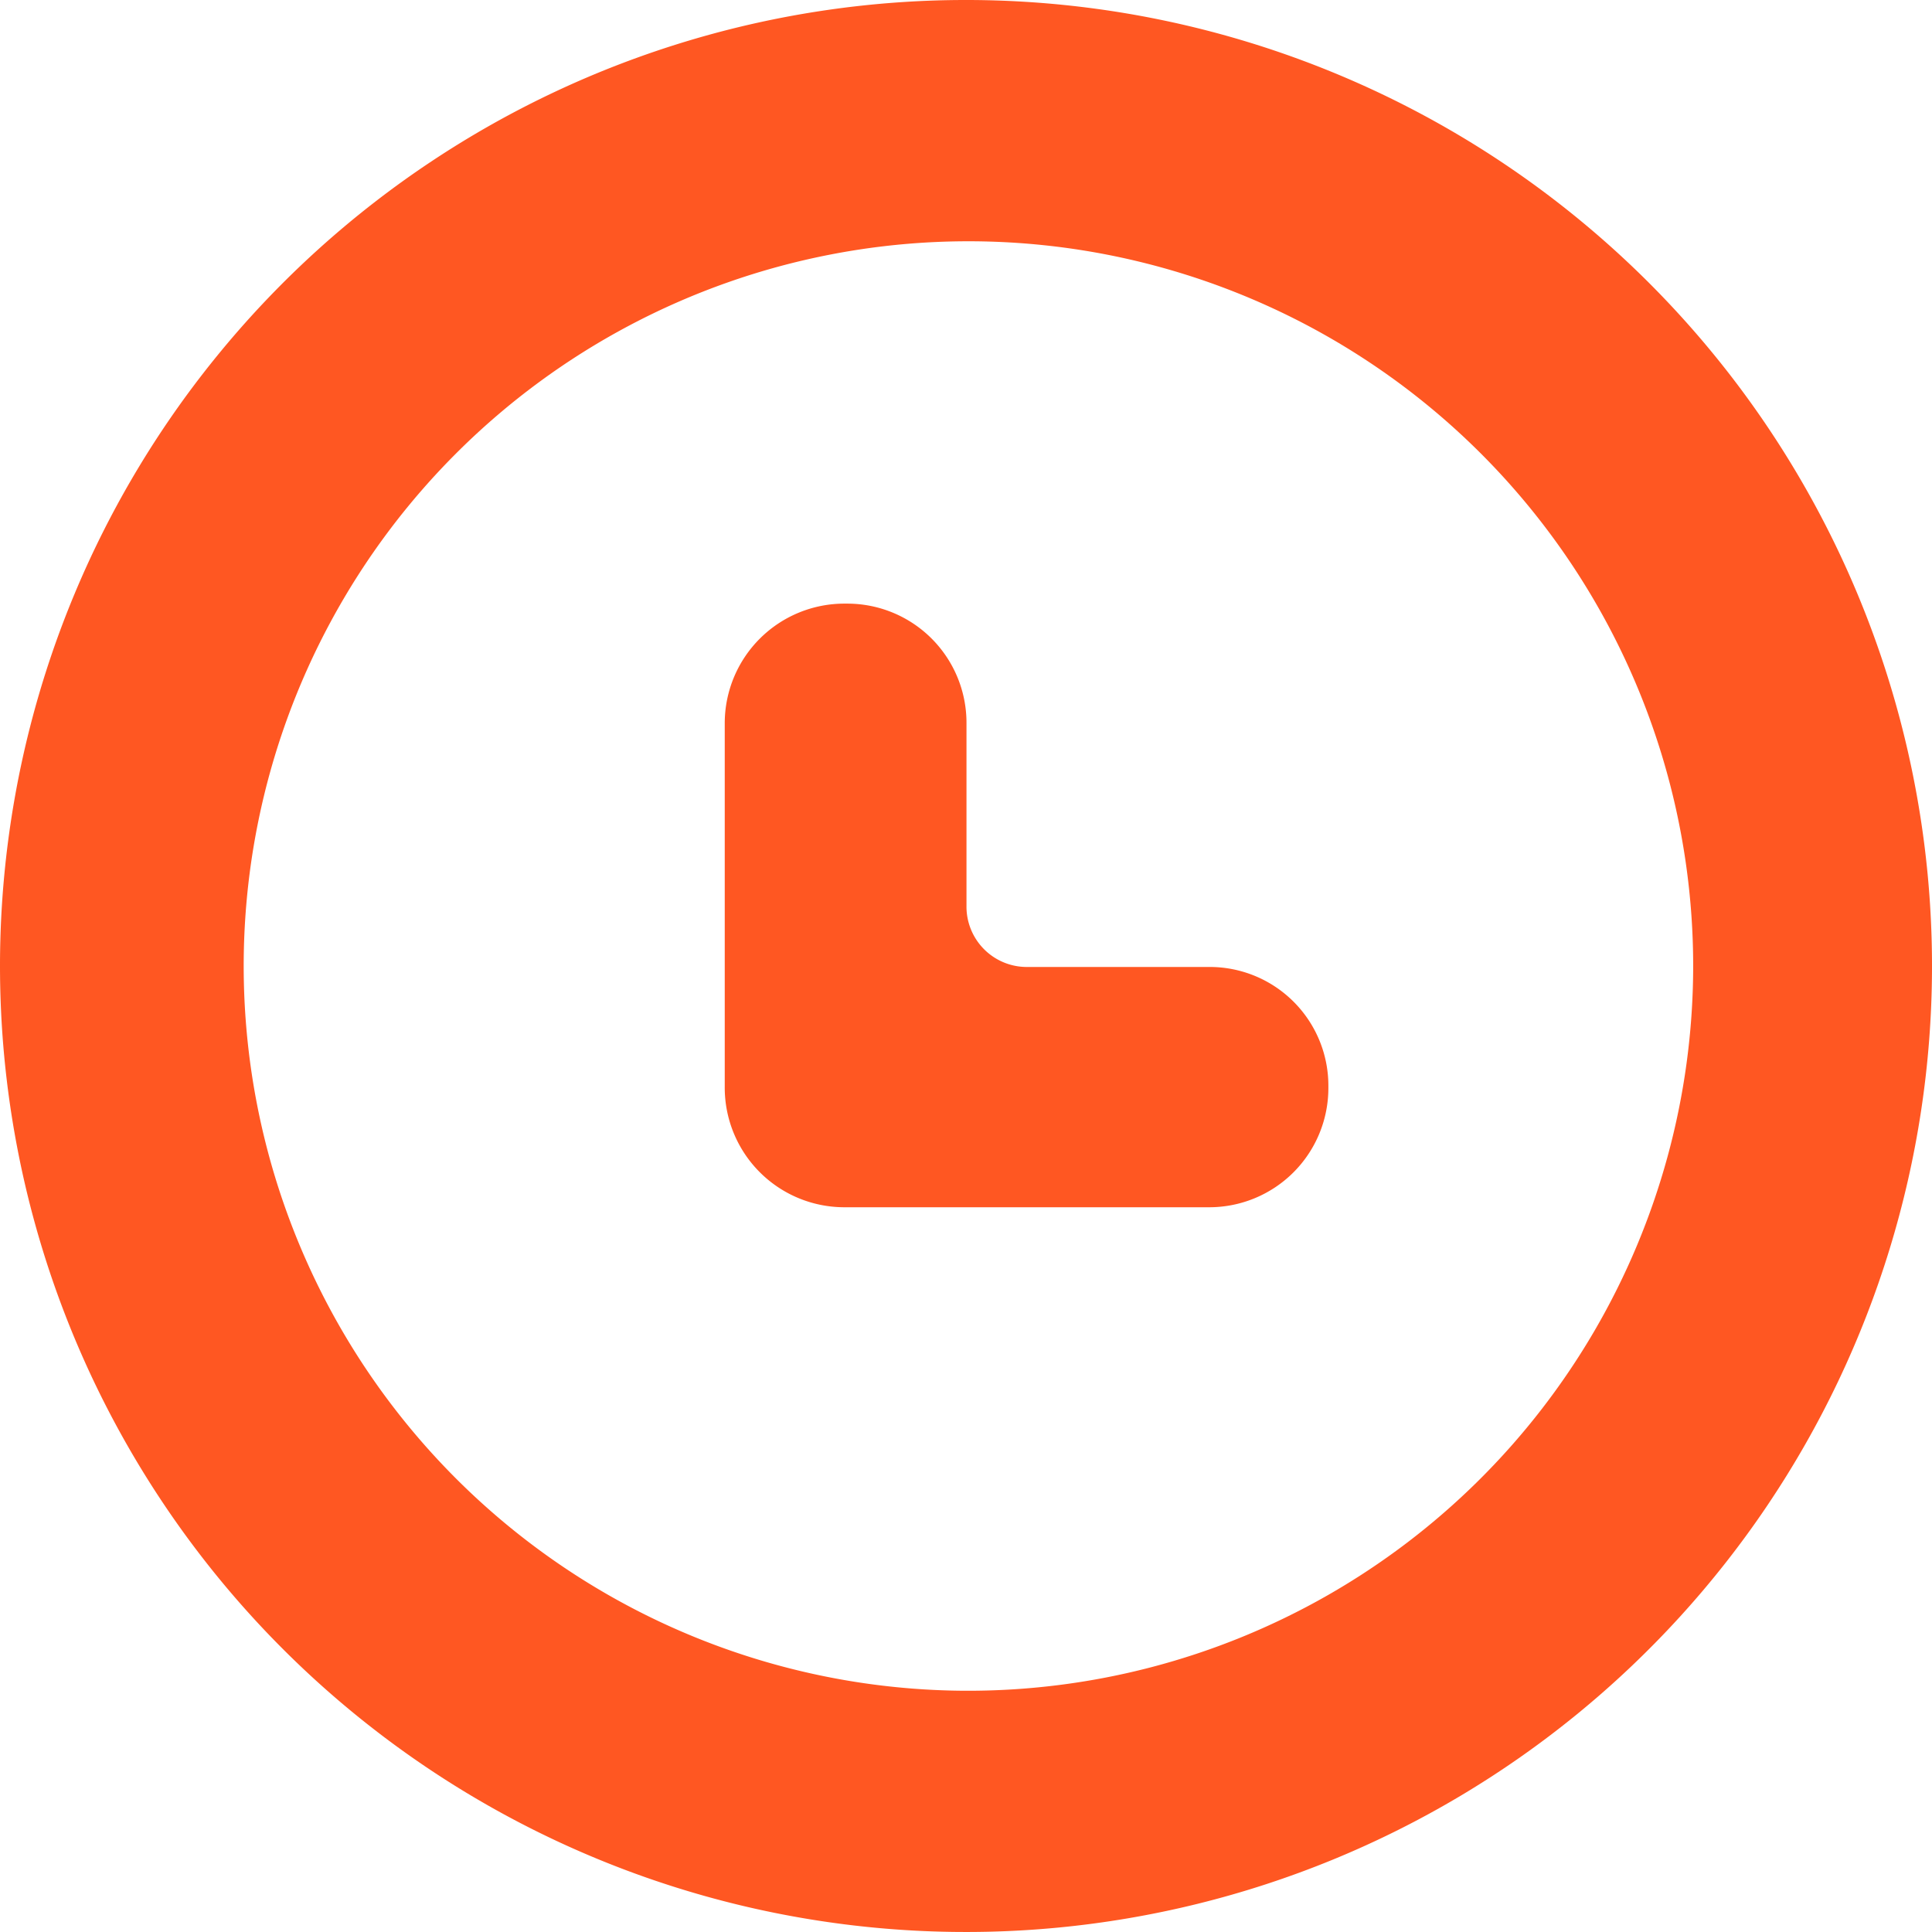 <svg xmlns="http://www.w3.org/2000/svg" viewBox="0 0 39.72 39.72"><defs><style>.cls-1{fill:#ff5722;}</style></defs><title>Recurso 10</title><g id="Capa_2" data-name="Capa 2"><g id="Capa_1-2" data-name="Capa 1"><path class="cls-1" d="M19.92,0a19.86,19.86,0,1,0,19.8,19.92A19.86,19.86,0,0,0,19.92,0Zm-.11,34.76a14.9,14.9,0,1,1,15-14.85A14.91,14.91,0,0,1,19.81,34.76Z"/><path class="cls-1" d="M24.85,19.88H21.1a1.24,1.24,0,0,1-1.23-1.25V14.87a2.45,2.45,0,0,0-2.45-2.46h-.05a2.46,2.46,0,0,0-2.47,2.45l0,7.49a2.46,2.46,0,0,0,2.45,2.47l7.5,0a2.45,2.45,0,0,0,2.46-2.45v-.05A2.44,2.44,0,0,0,24.85,19.88Z"/></g></g></svg>